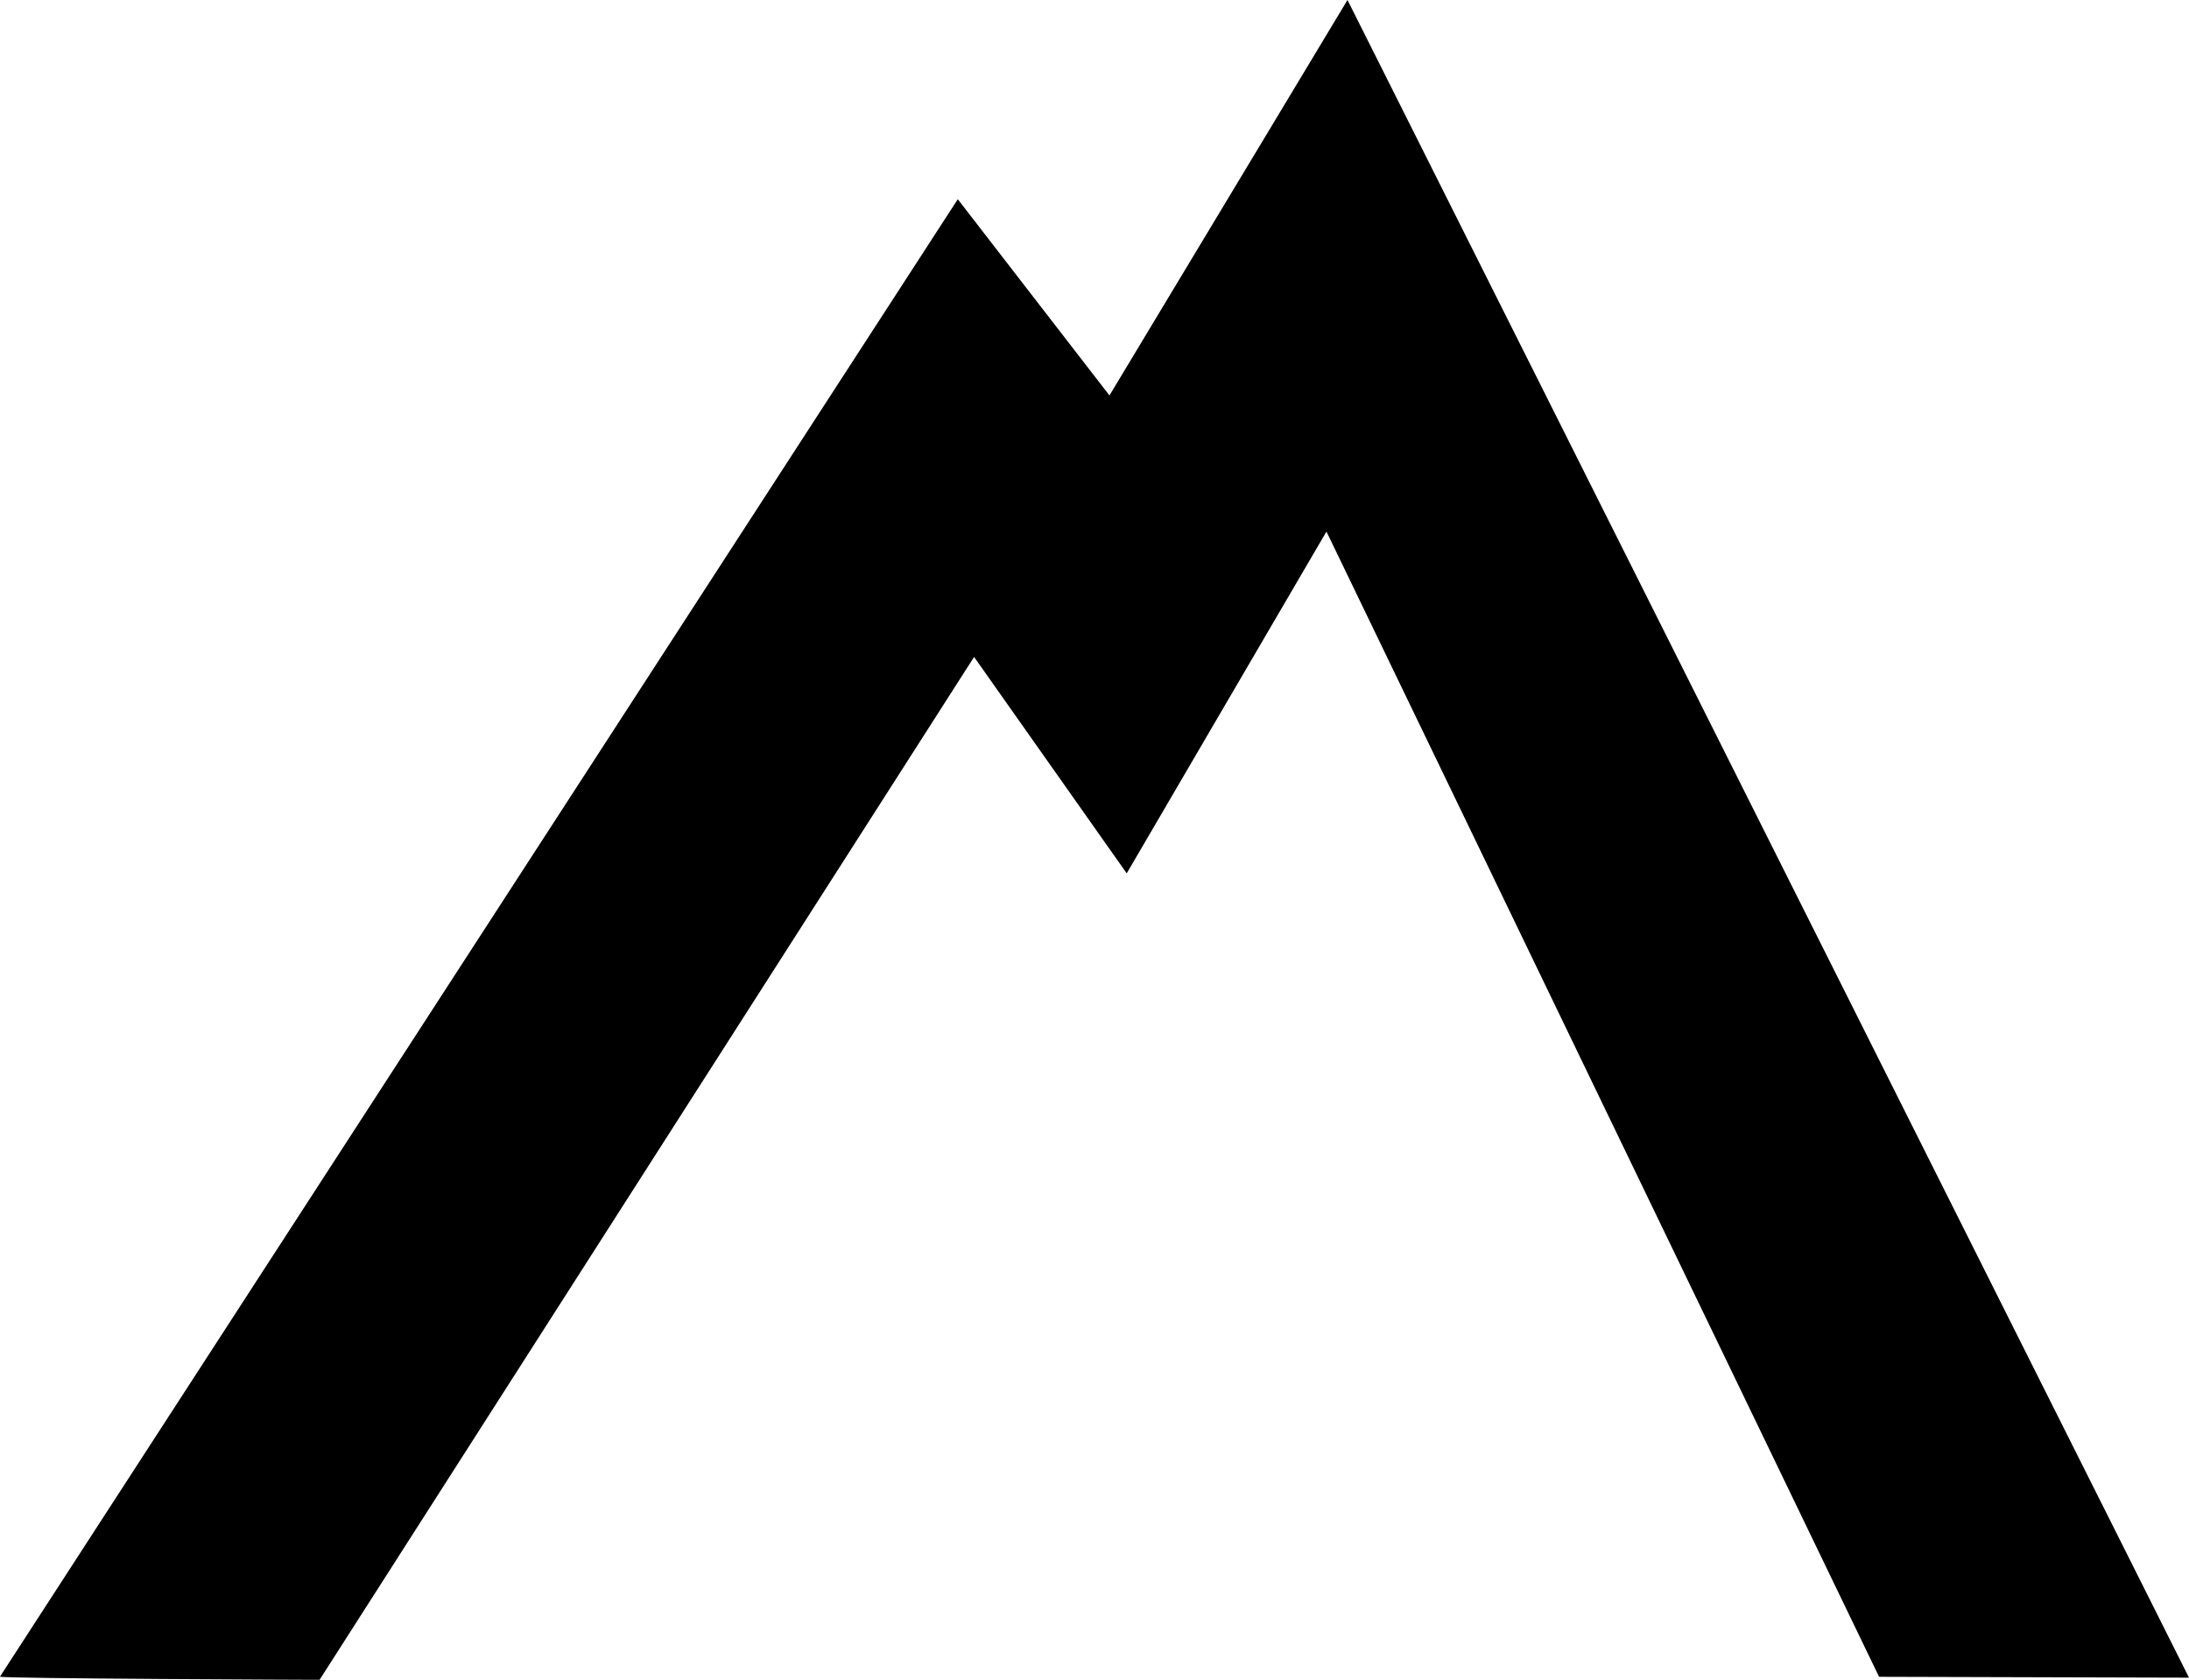 <?xml version="1.0" encoding="UTF-8" standalone="no"?>
<!-- Created with Inkscape (http://www.inkscape.org/) -->
<svg
   style="color: currentColor;"
   width="126.395mm"
   height="97.009mm"
   viewBox="0 0 126.395 97.009"
   version="1.1"
   sodipodi:docname="Marapi-logo-nontext.svg"
   inkscape:version="1.2.1 (9c6d41e410, 2022-07-14)"
   xmlns:inkscape="http://www.inkscape.org/namespaces/inkscape"
   xmlns:sodipodi="http://sodipodi.sourceforge.net/DTD/sodipodi-0.dtd"
   xmlns="http://www.w3.org/2000/svg"
   xmlns:svg="http://www.w3.org/2000/svg"
   xmlns:rdf="http://www.w3.org/1999/02/22-rdf-syntax-ns#"
   xmlns:cc="http://creativecommons.org/ns#"
   xmlns:dc="http://purl.org/dc/elements/1.1/">
  <g
     transform="translate(-38.675,-125.309)">
    <path
       id="path1041"
       style="stroke-width:0.265;fill:currentColor;"
       d="m 93.979,136.814 8.757,11.332 13.744,-22.837 48.59,96.886 -17.896,-0.05 -31.908,-66.138 -11.533,19.739 -8.813,-12.498 -37.792,59.071 c 0,0 -18.53,-0.066 -18.454,-0.183 z"
       sodipodi:nodetypes="ccccccccccc" />
  </g>
</svg>
